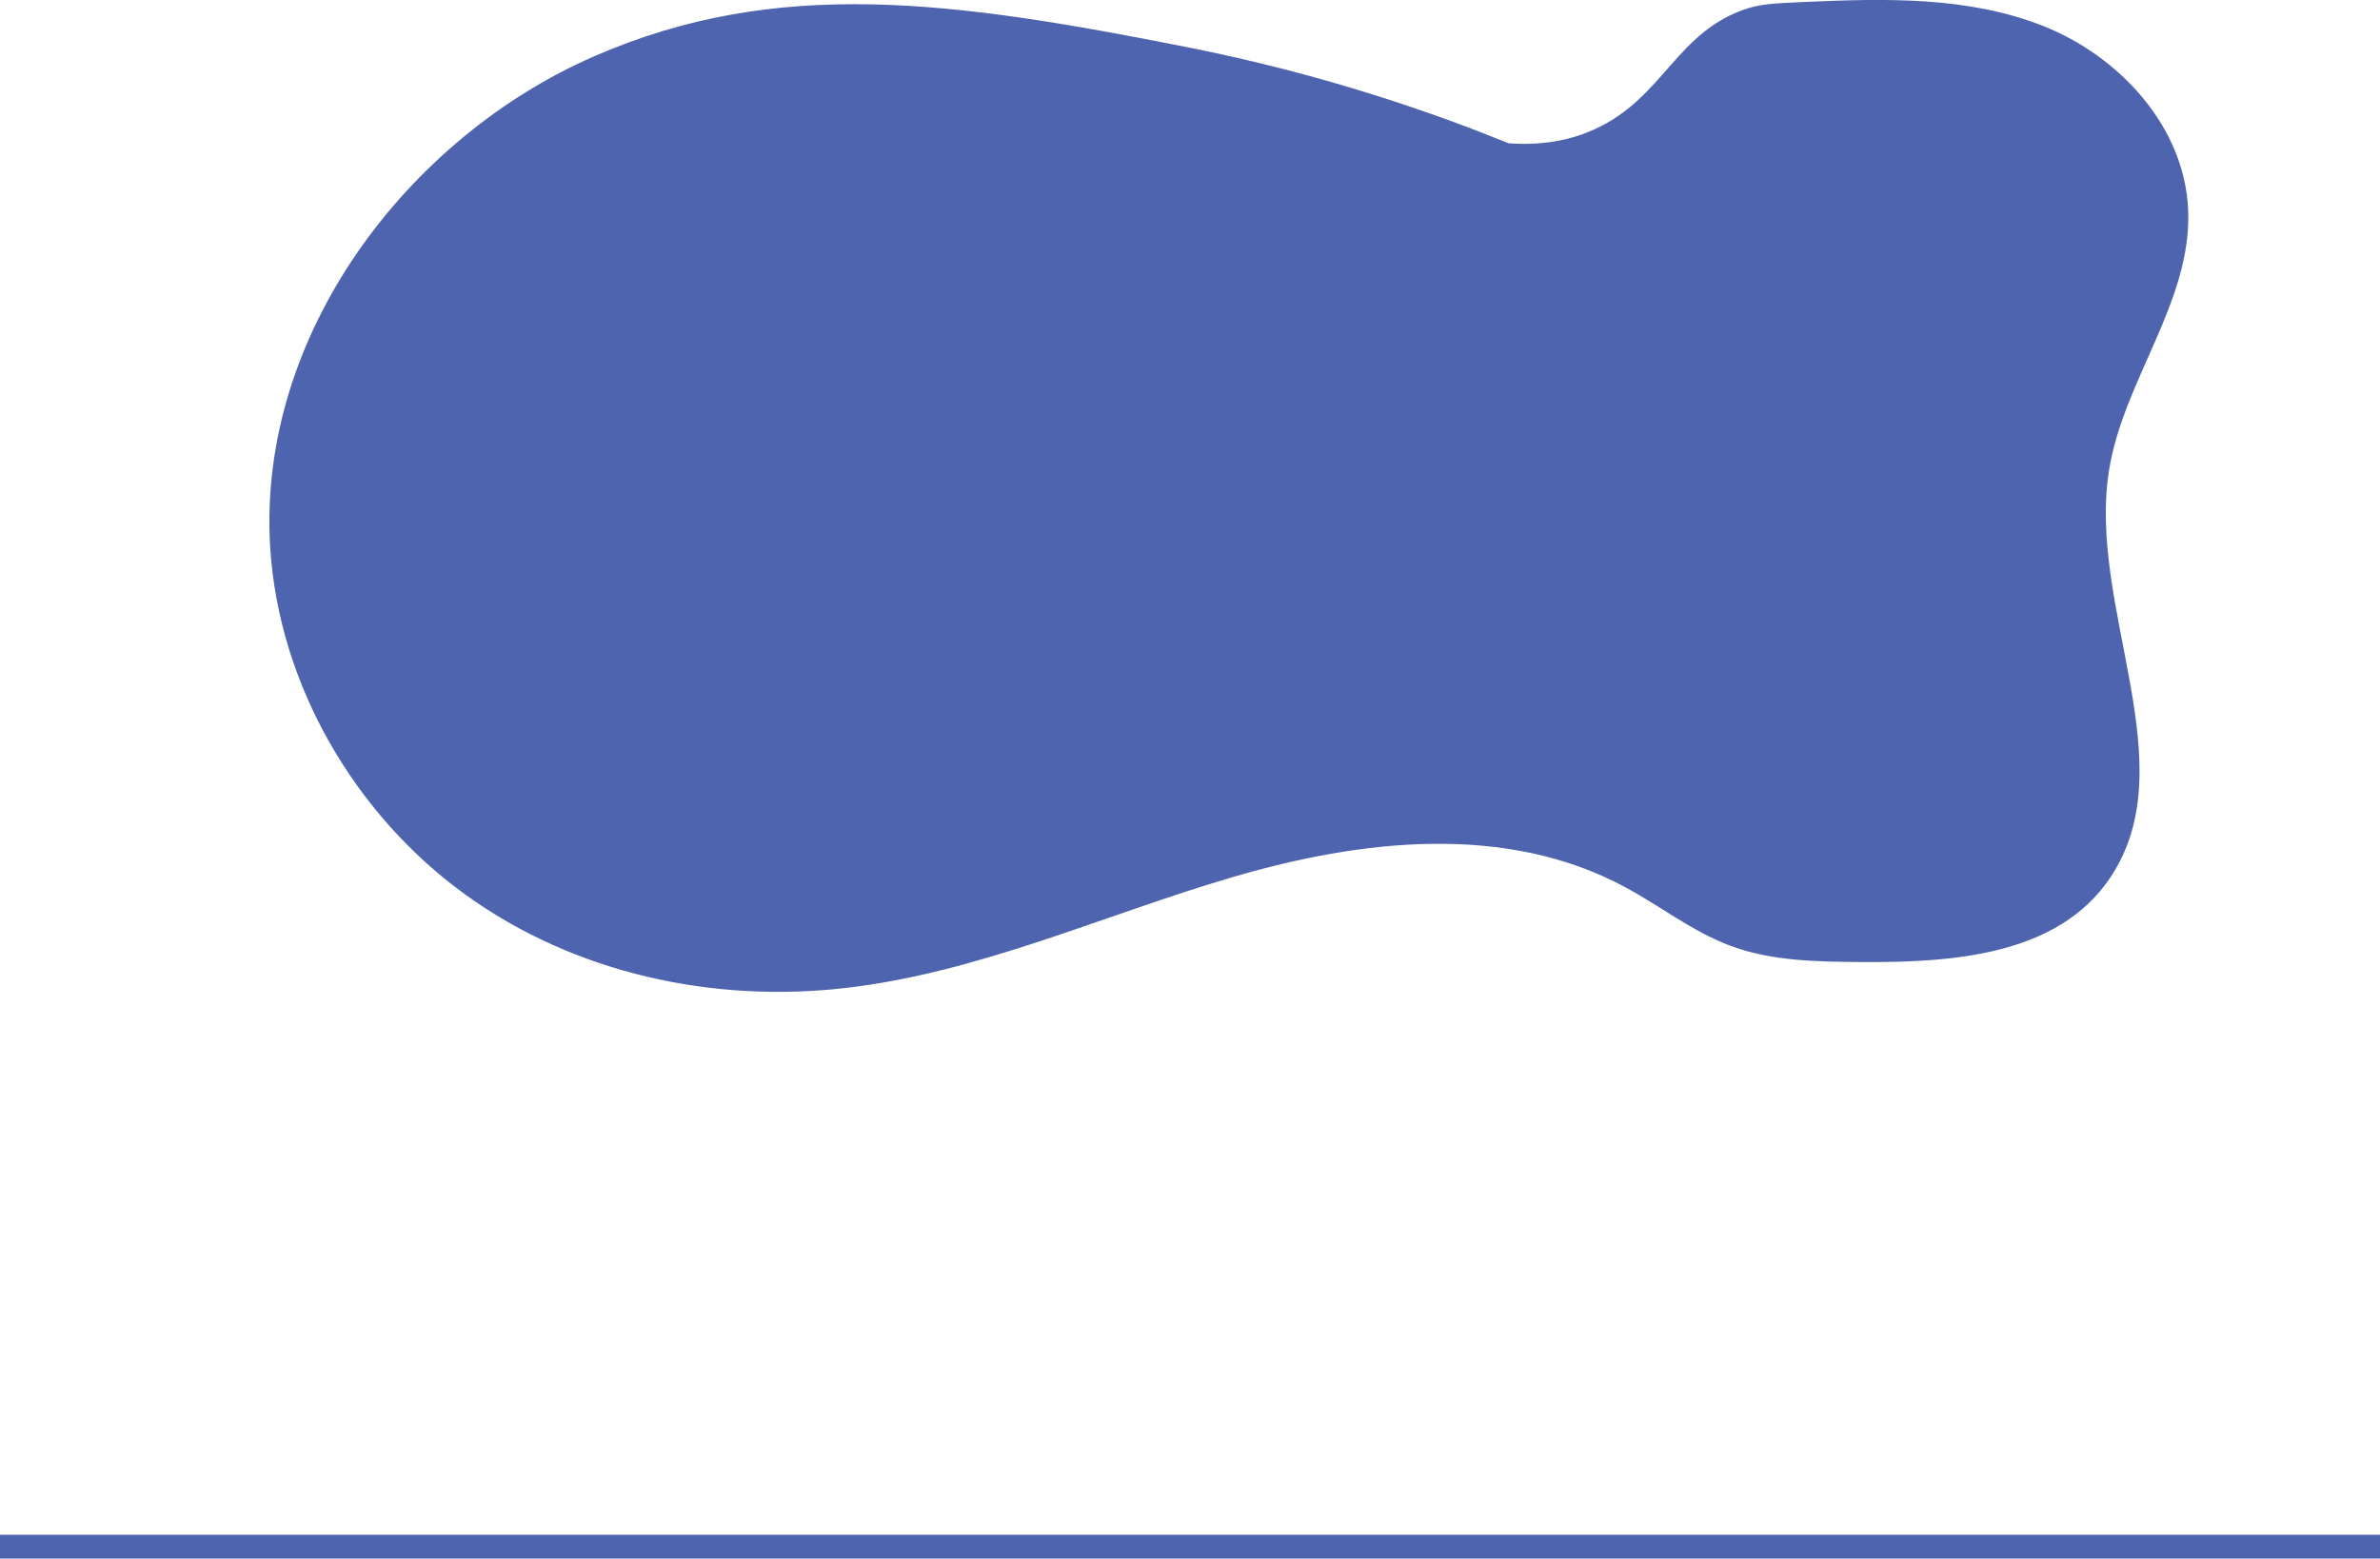 <?xml version="1.0" encoding="UTF-8"?><svg id="Layer_2" xmlns="http://www.w3.org/2000/svg" width="35.28mm" height="23.11mm" viewBox="0 0 100 65.5"><defs><style>.cls-1,.cls-2{fill:#4f64ae;}.cls-2{stroke:#4f64ae;stroke-miterlimit:10;}</style></defs><g id="Layer_1-2"><line class="cls-2" y1="65" x2="100" y2="65"/><path class="cls-1" d="m49.93,1.99C40.05.03,32.66-1,24.95,2.37c-7.83,3.42-14.13,11.69-13.6,20.59.35,5.85,3.61,11.32,8.21,14.64s10.41,4.56,15.96,3.92c5.6-.64,10.85-3.07,16.27-4.66,5.42-1.59,11.48-2.28,16.49.42,1.47.79,2.81,1.85,4.36,2.44,1.77.68,3.69.69,5.58.71,3.81.02,8.24-.27,10.44-3.54,3.22-4.78-.98-11.39-.04-17.16.62-3.79,3.47-7.05,3.32-10.89-.14-3.55-2.93-6.5-6.09-7.75-3.16-1.25-6.64-1.16-10.02-1.01-1.17.05-1.77.08-2.37.26-3.04.96-3.53,3.76-6.46,5.09-.76.35-1.94.71-3.61.59-3.03-1.23-7.66-2.88-13.46-4.03Z"/></g></svg>